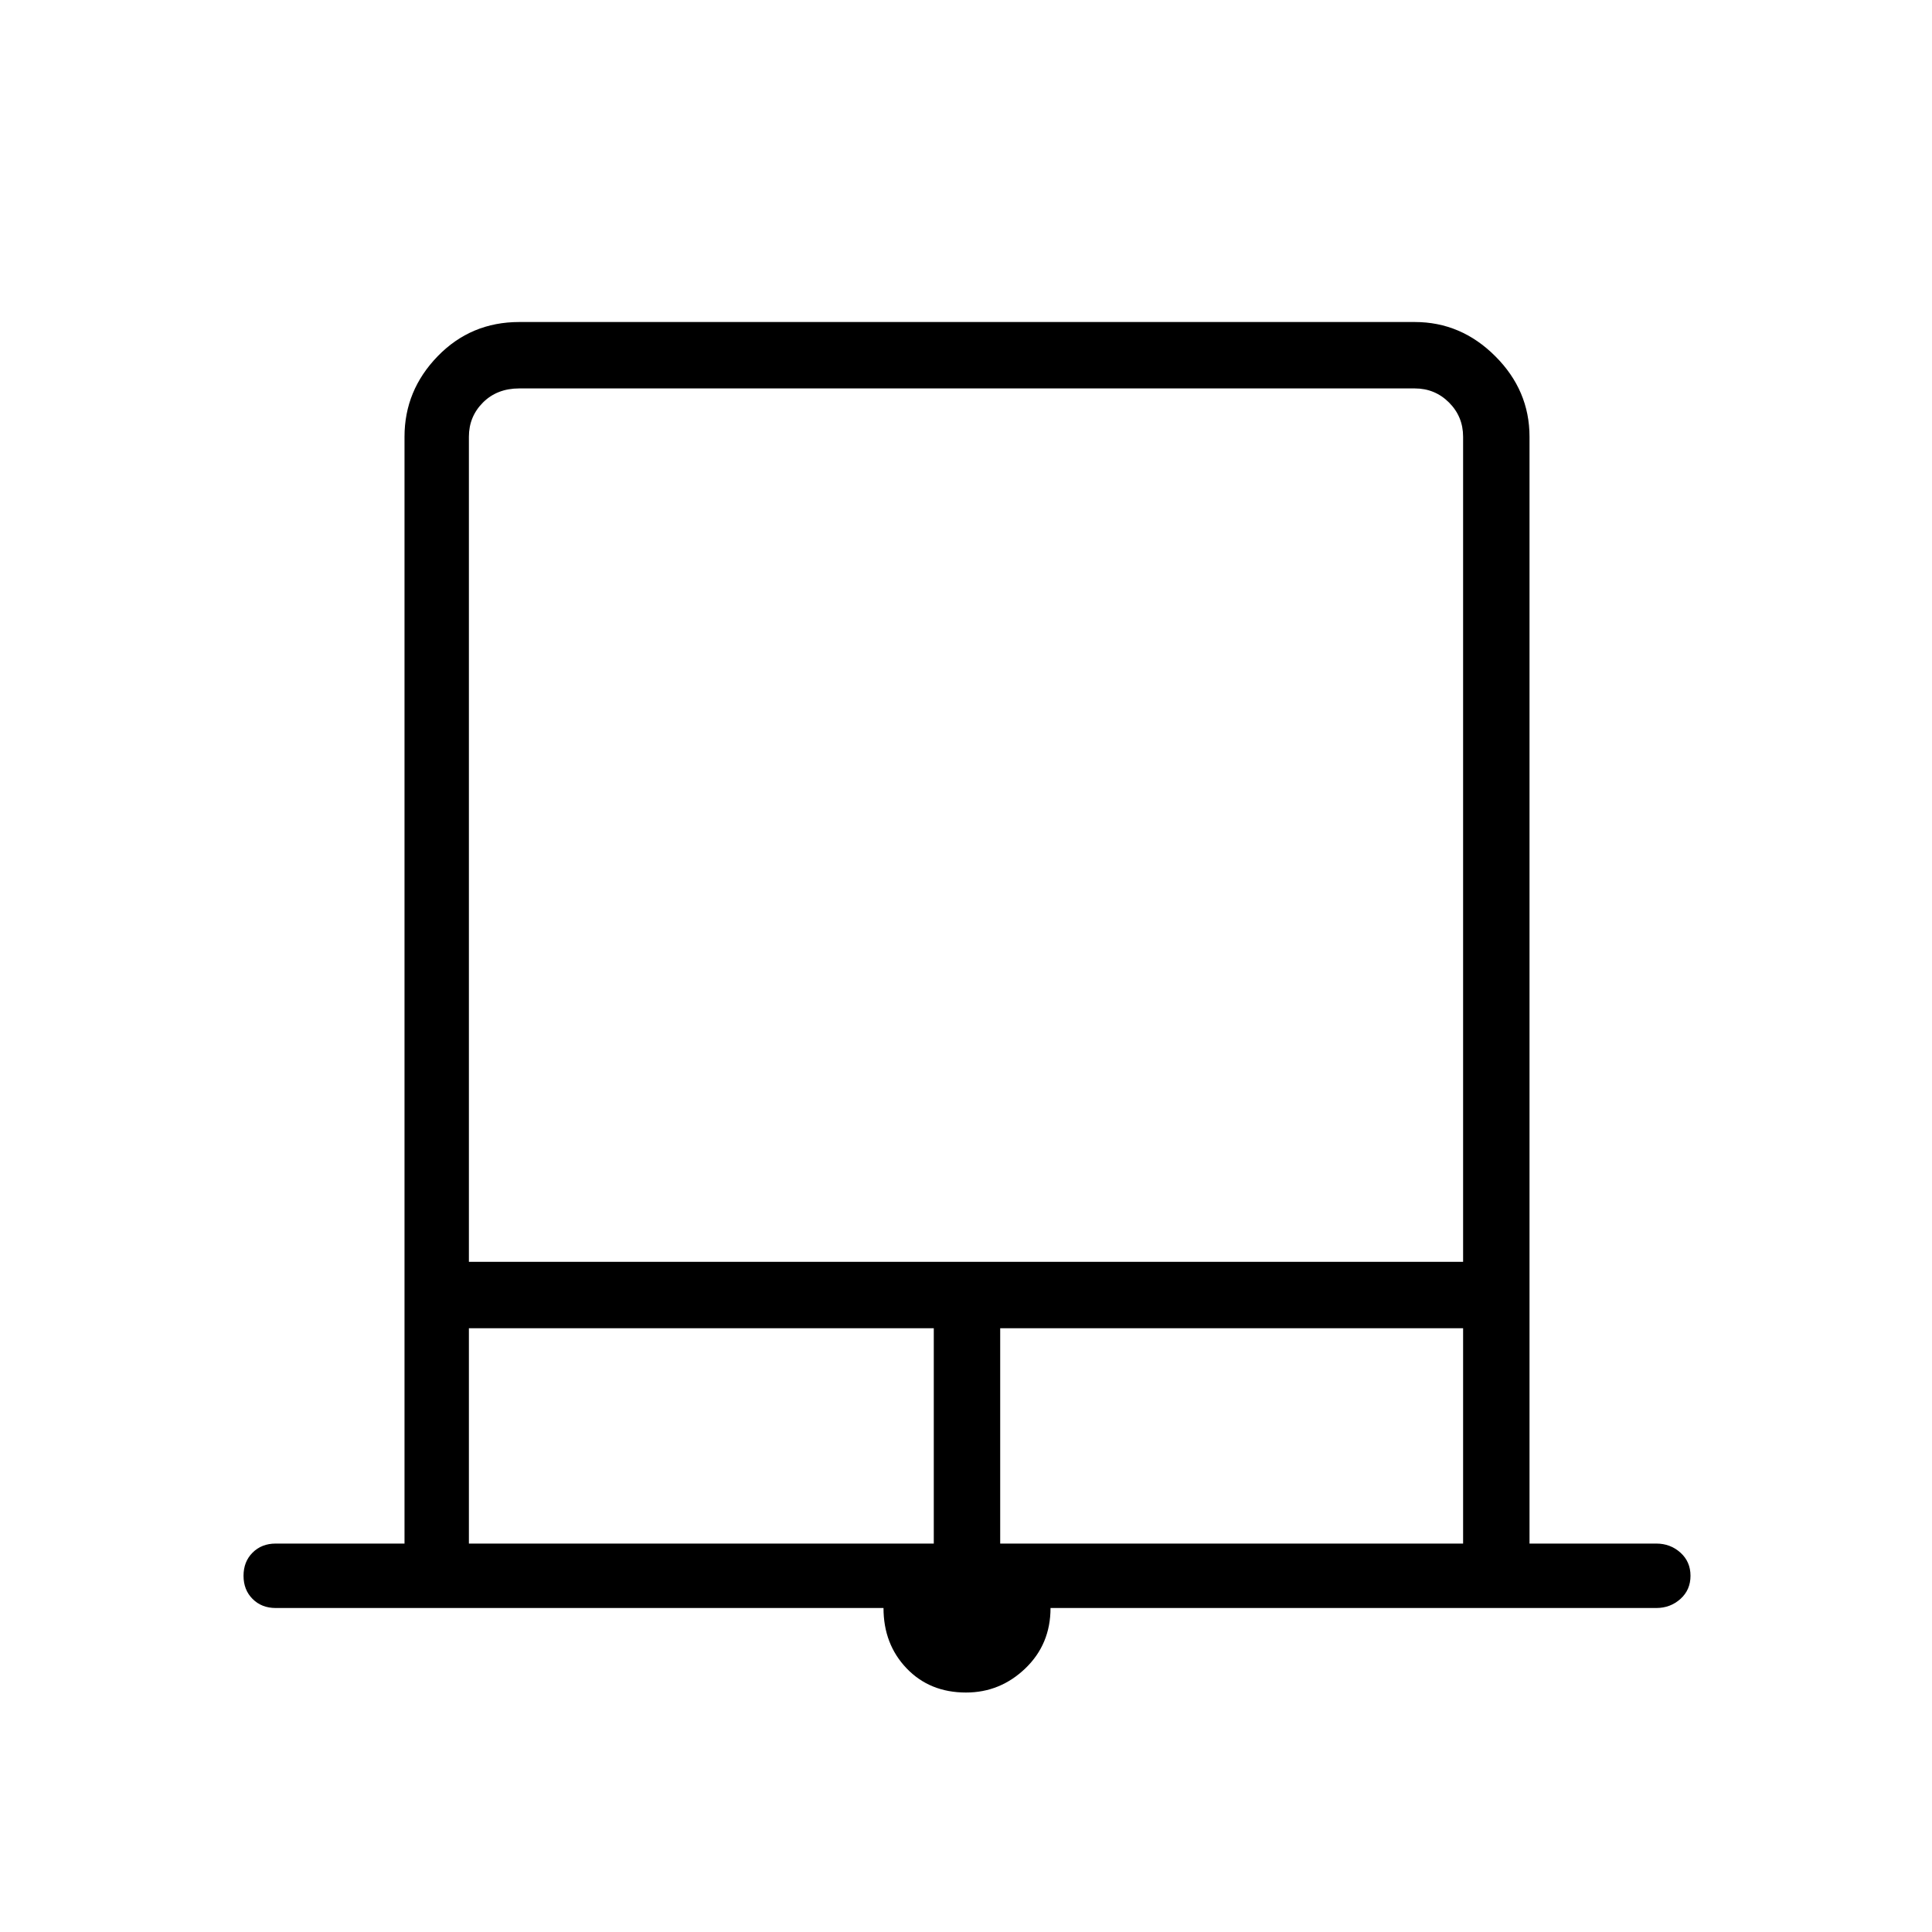 <svg xmlns="http://www.w3.org/2000/svg" height="40" width="40"><path d="M20 35.042q-.75 0-1.229-.5-.479-.5-.479-1.25H5.708q-.291 0-.479-.188-.187-.187-.187-.479t.187-.479q.188-.188.479-.188h2.667V9.042q0-.959.687-1.667.688-.708 1.688-.708h18.542q.958 0 1.666.708.709.708.709 1.667v22.916h2.625q.291 0 .5.188.208.187.208.479t-.208.479q-.209.188-.5.188H21.75q0 .75-.521 1.25t-1.229.5ZM9.708 26.125h20.584V9.042q0-.417-.292-.709-.292-.291-.708-.291H10.75q-.458 0-.75.291-.292.292-.292.709Zm0 5.833h9.625V27.5H9.708Zm11 0h9.584V27.5h-9.584ZM10.75 8.042h19.542H9.708h1.042Z"/></svg>